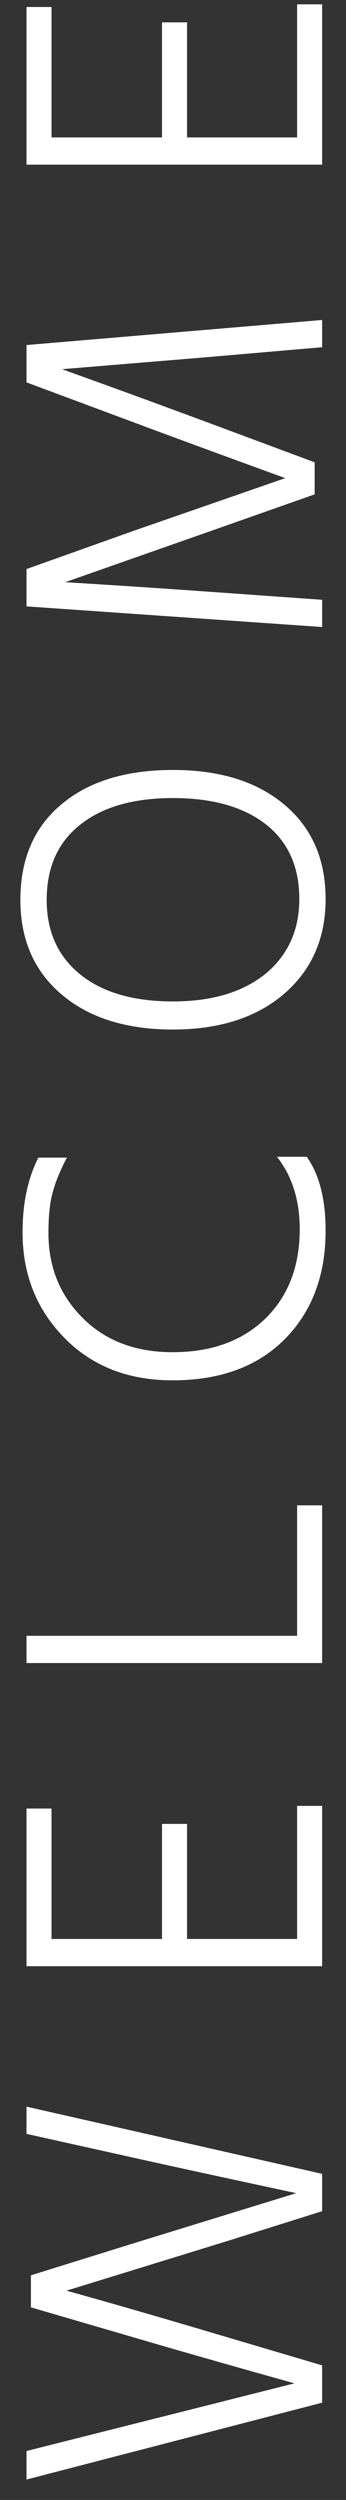 <svg width="14" height="101" viewBox="0 0 14 101" fill="none" xmlns="http://www.w3.org/2000/svg">
<rect x="0" y="0" width="14" height="101" fill="#333333" stroke="none"/>
<path d="M13.034 95.562V97.07L1.073 100.175V99.022L5.509 97.904L11.915 96.289C9.088 95.497 6.953 94.887 5.509 94.461L1.251 93.219V91.924L5.527 90.593L11.986 88.605C8.958 87.955 6.811 87.487 5.545 87.204L1.073 86.21V85.11L13.034 87.825V89.333L9.254 90.522L2.688 92.545C4.32 92.995 6.509 93.627 9.254 94.444L13.034 95.562Z" fill="white"/>
<path d="M13.034 72.959V79.436H1.073L1.073 73.066H2.085L2.085 78.336H6.556V73.687H7.568V78.336H12.022V72.959H13.034Z" fill="white"/>
<path d="M13.034 60.817V67.188H1.073V66.088H12.022V60.817H13.034Z" fill="white"/>
<path d="M12.412 46.734C12.921 47.456 13.175 48.449 13.175 49.715C13.175 51.525 12.625 52.986 11.525 54.098C10.425 55.21 8.911 55.766 6.982 55.766C5.184 55.766 3.723 55.193 2.599 54.045C1.475 52.897 0.913 51.478 0.913 49.786C0.913 48.615 1.126 47.609 1.552 46.769H2.706C2.434 47.29 2.244 47.751 2.138 48.154C2.019 48.556 1.96 49.112 1.96 49.822C1.96 51.194 2.428 52.341 3.362 53.264C4.285 54.175 5.492 54.63 6.982 54.63C8.544 54.63 9.792 54.181 10.727 53.282C11.661 52.371 12.128 51.164 12.128 49.662C12.128 48.491 11.821 47.515 11.206 46.734H12.412Z" fill="white"/>
<path d="M7 31.107C8.893 31.107 10.395 31.574 11.507 32.509C12.619 33.443 13.175 34.715 13.175 36.324C13.175 37.909 12.614 39.187 11.49 40.157C10.366 41.115 8.869 41.594 7 41.594C5.119 41.594 3.623 41.127 2.51 40.192C1.387 39.246 0.825 37.968 0.825 36.359C0.825 34.703 1.381 33.414 2.493 32.491C3.593 31.568 5.095 31.107 7 31.107ZM7 40.459C8.573 40.459 9.822 40.086 10.744 39.341C11.655 38.583 12.111 37.578 12.111 36.324C12.111 35.023 11.661 34.017 10.762 33.307C9.851 32.597 8.597 32.242 7 32.242C5.391 32.242 4.137 32.603 3.238 33.325C2.339 34.035 1.889 35.046 1.889 36.359C1.889 37.637 2.345 38.643 3.256 39.376C4.155 40.098 5.403 40.459 7 40.459Z" fill="white"/>
<path d="M13.034 24.232V25.332L1.073 24.498V22.99L5.456 21.428L11.543 19.317C9.295 18.5 7.266 17.755 5.456 17.081L1.073 15.448L1.073 13.94L13.034 12.928V14.028L8.295 14.437L2.51 14.916C4.486 15.626 6.414 16.329 8.295 17.027L12.732 18.678V19.973L8.295 21.535L2.635 23.522C4.421 23.629 6.308 23.753 8.295 23.895L13.034 24.232Z" fill="white"/>
<path d="M13.034 0.175V6.652H1.073L1.073 0.282H2.085L2.085 5.552H6.556V0.903H7.568V5.552H12.022V0.175H13.034Z" fill="white"/>
</svg>
